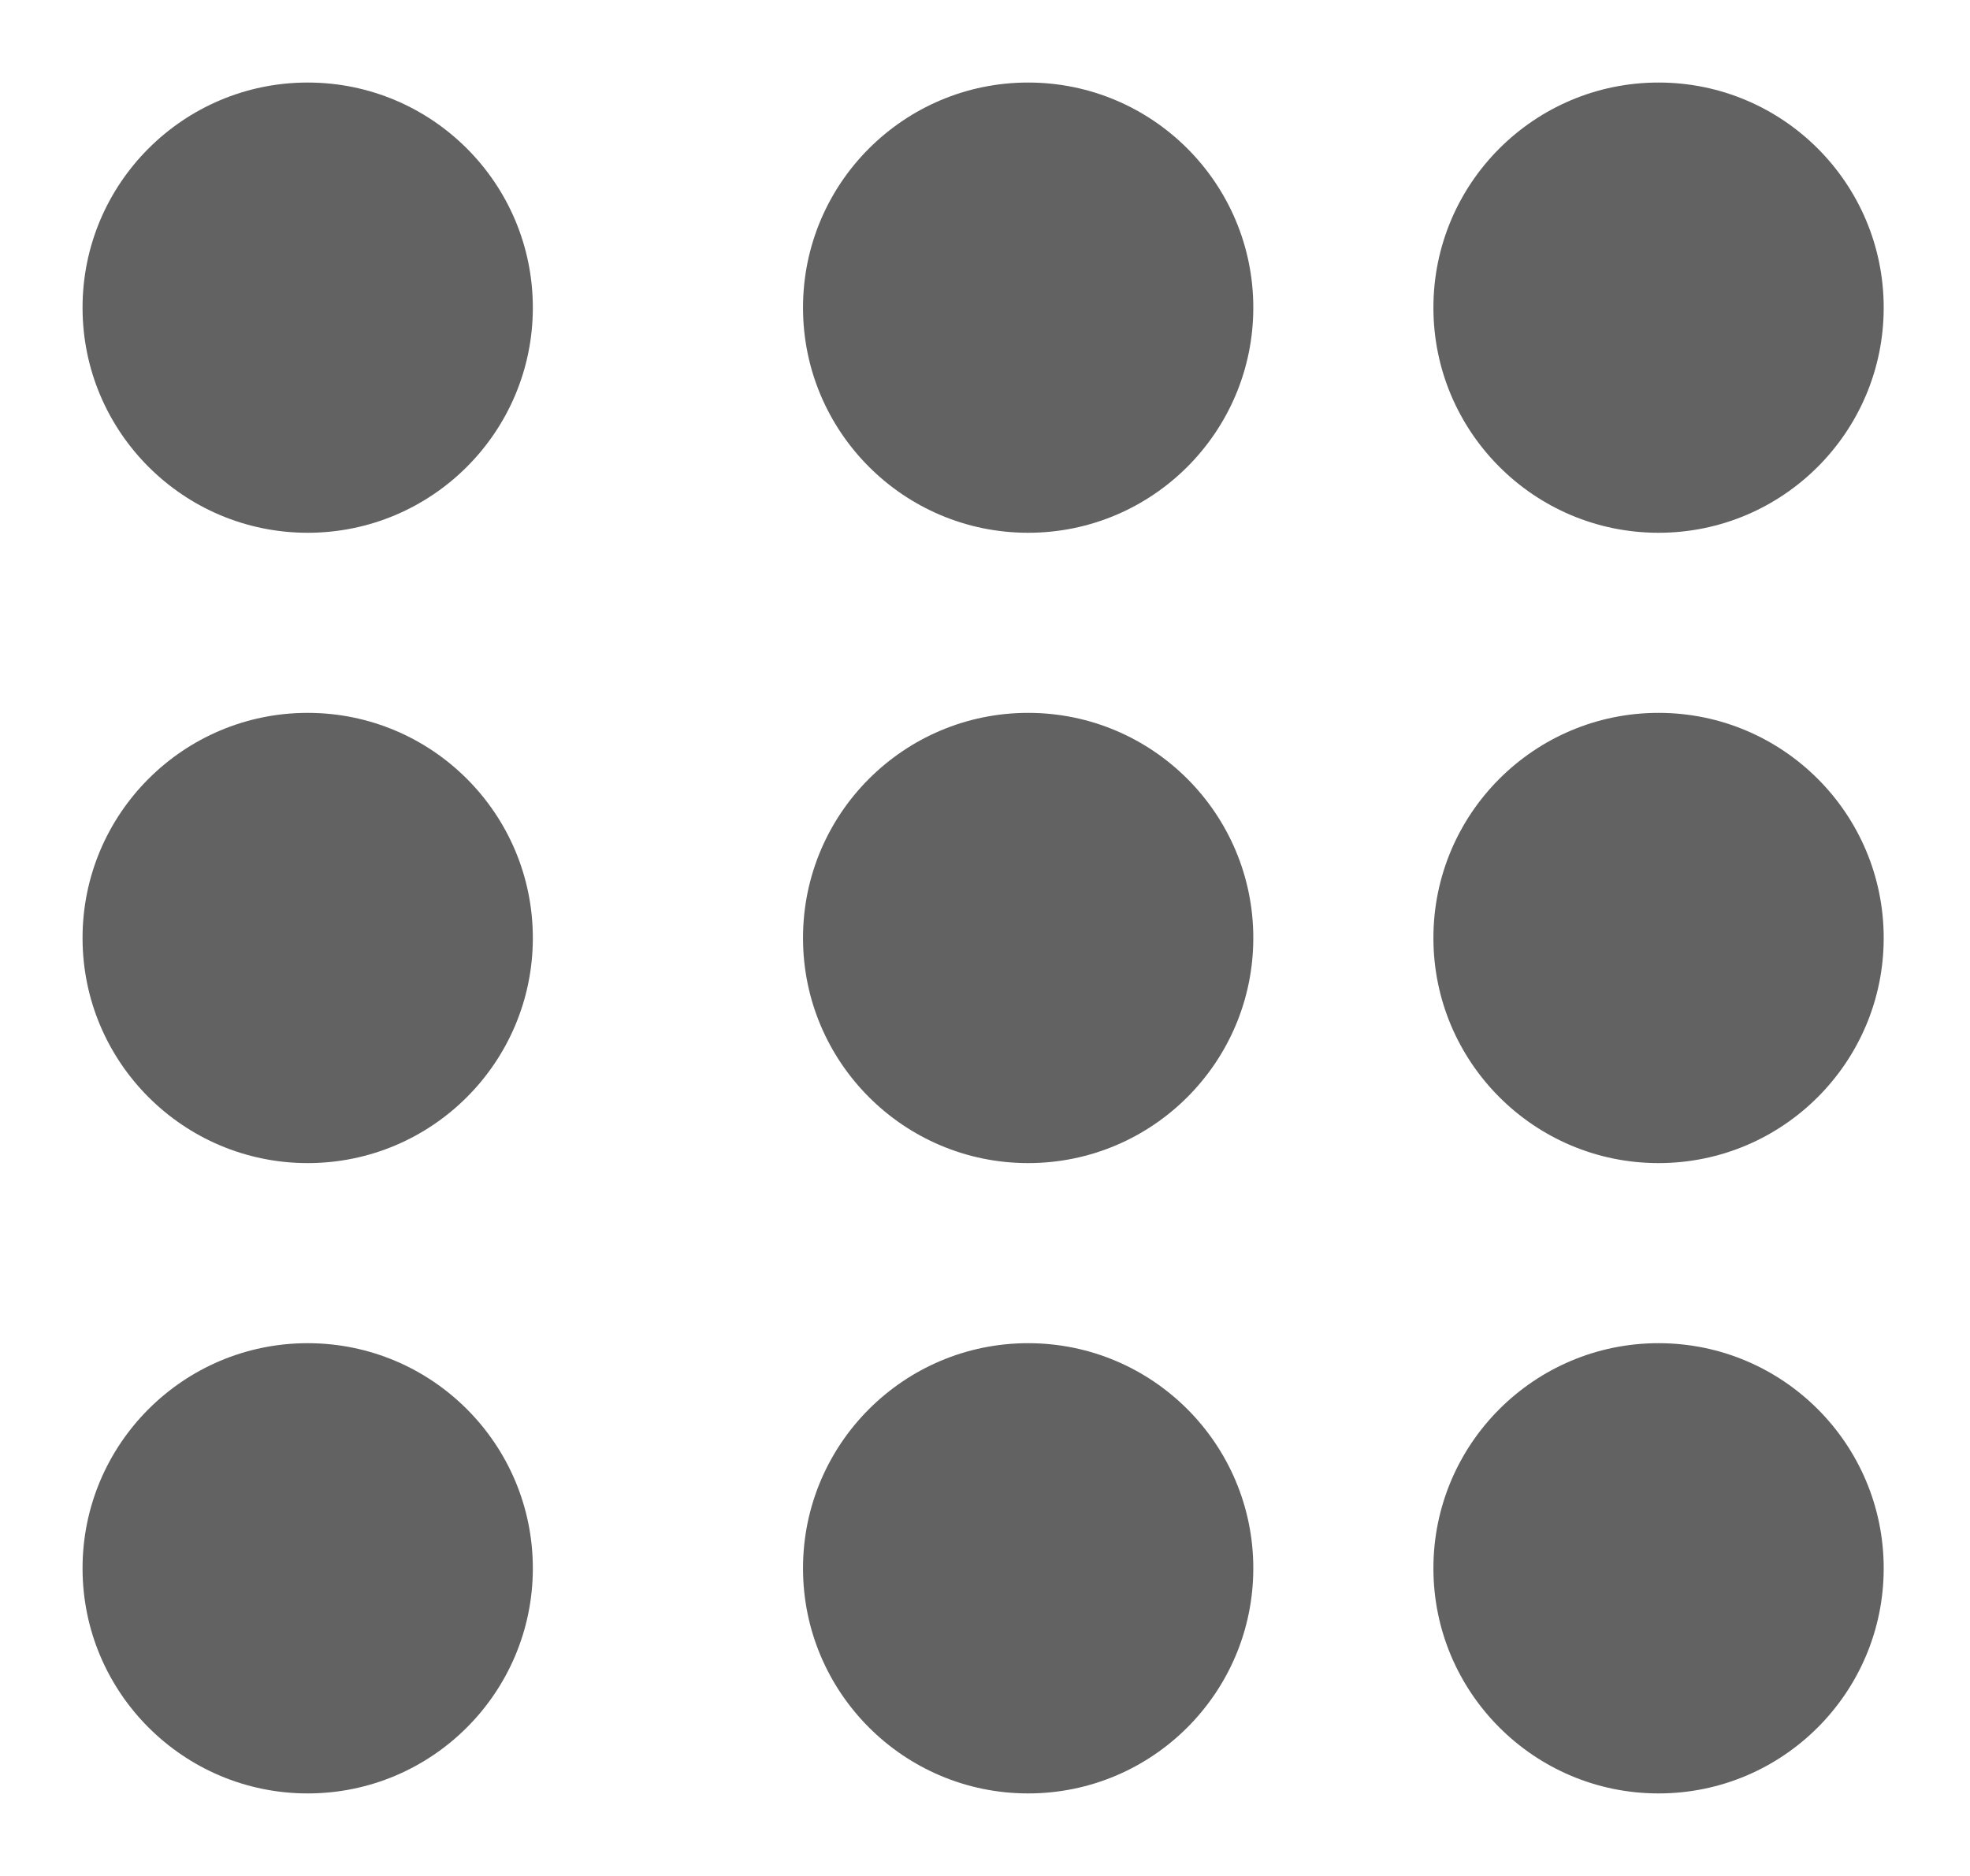 <?xml version="1.0" encoding="UTF-8"?>
<svg width="21px" height="20px" viewBox="0 0 21 20" version="1.1" xmlns="http://www.w3.org/2000/svg" xmlns:xlink="http://www.w3.org/1999/xlink">
    <title>形状结合</title>
    <g id="页面-1" stroke="none" stroke-width="1" fill="none" fill-rule="evenodd" opacity="0.616">
        <g id="0001" transform="translate(-13, -21)" fill="#000">
            <path d="M16.28,35.32 C17.605,35.32 18.68,36.395 18.68,37.72 C18.68,39.045 17.605,40.12 16.28,40.12 C14.955,40.12 13.88,39.045 13.88,37.72 C13.88,36.395 14.955,35.32 16.28,35.32 Z M23.96,35.32 C25.285,35.32 26.36,36.395 26.36,37.72 C26.36,39.045 25.285,40.12 23.96,40.12 C22.635,40.12 21.56,39.045 21.56,37.72 C21.56,36.395 22.635,35.32 23.96,35.32 Z M30.68,35.32 C32.005,35.32 33.08,36.395 33.08,37.72 C33.08,39.045 32.005,40.12 30.68,40.12 C29.355,40.12 28.28,39.045 28.28,37.72 C28.28,36.395 29.355,35.32 30.68,35.32 Z M16.28,28.6 C17.605,28.6 18.68,29.675 18.68,31 C18.68,32.325 17.605,33.4 16.28,33.4 C14.955,33.4 13.88,32.325 13.88,31 C13.88,29.675 14.955,28.6 16.28,28.6 Z M23.96,28.6 C25.285,28.6 26.36,29.675 26.36,31 C26.36,32.325 25.285,33.4 23.96,33.4 C22.635,33.4 21.56,32.325 21.56,31 C21.56,29.675 22.635,28.6 23.96,28.6 Z M30.68,28.6 C32.005,28.6 33.08,29.675 33.08,31 C33.08,32.325 32.005,33.4 30.68,33.4 C29.355,33.4 28.28,32.325 28.28,31 C28.28,29.675 29.355,28.6 30.68,28.6 Z M16.28,21.88 C17.605,21.88 18.68,22.955 18.68,24.28 C18.68,25.605 17.605,26.68 16.28,26.68 C14.955,26.68 13.88,25.605 13.88,24.28 C13.88,22.955 14.955,21.88 16.28,21.88 Z M23.96,21.88 C25.285,21.88 26.36,22.955 26.36,24.28 C26.36,25.605 25.285,26.68 23.96,26.68 C22.635,26.68 21.56,25.605 21.56,24.28 C21.56,22.955 22.635,21.88 23.96,21.88 Z M30.68,21.88 C32.005,21.88 33.08,22.955 33.08,24.28 C33.08,25.605 32.005,26.68 30.68,26.68 C29.355,26.68 28.28,25.605 28.28,24.28 C28.28,22.955 29.355,21.88 30.68,21.88 Z" id="形状结合"></path>
        </g>
    </g>
</svg>